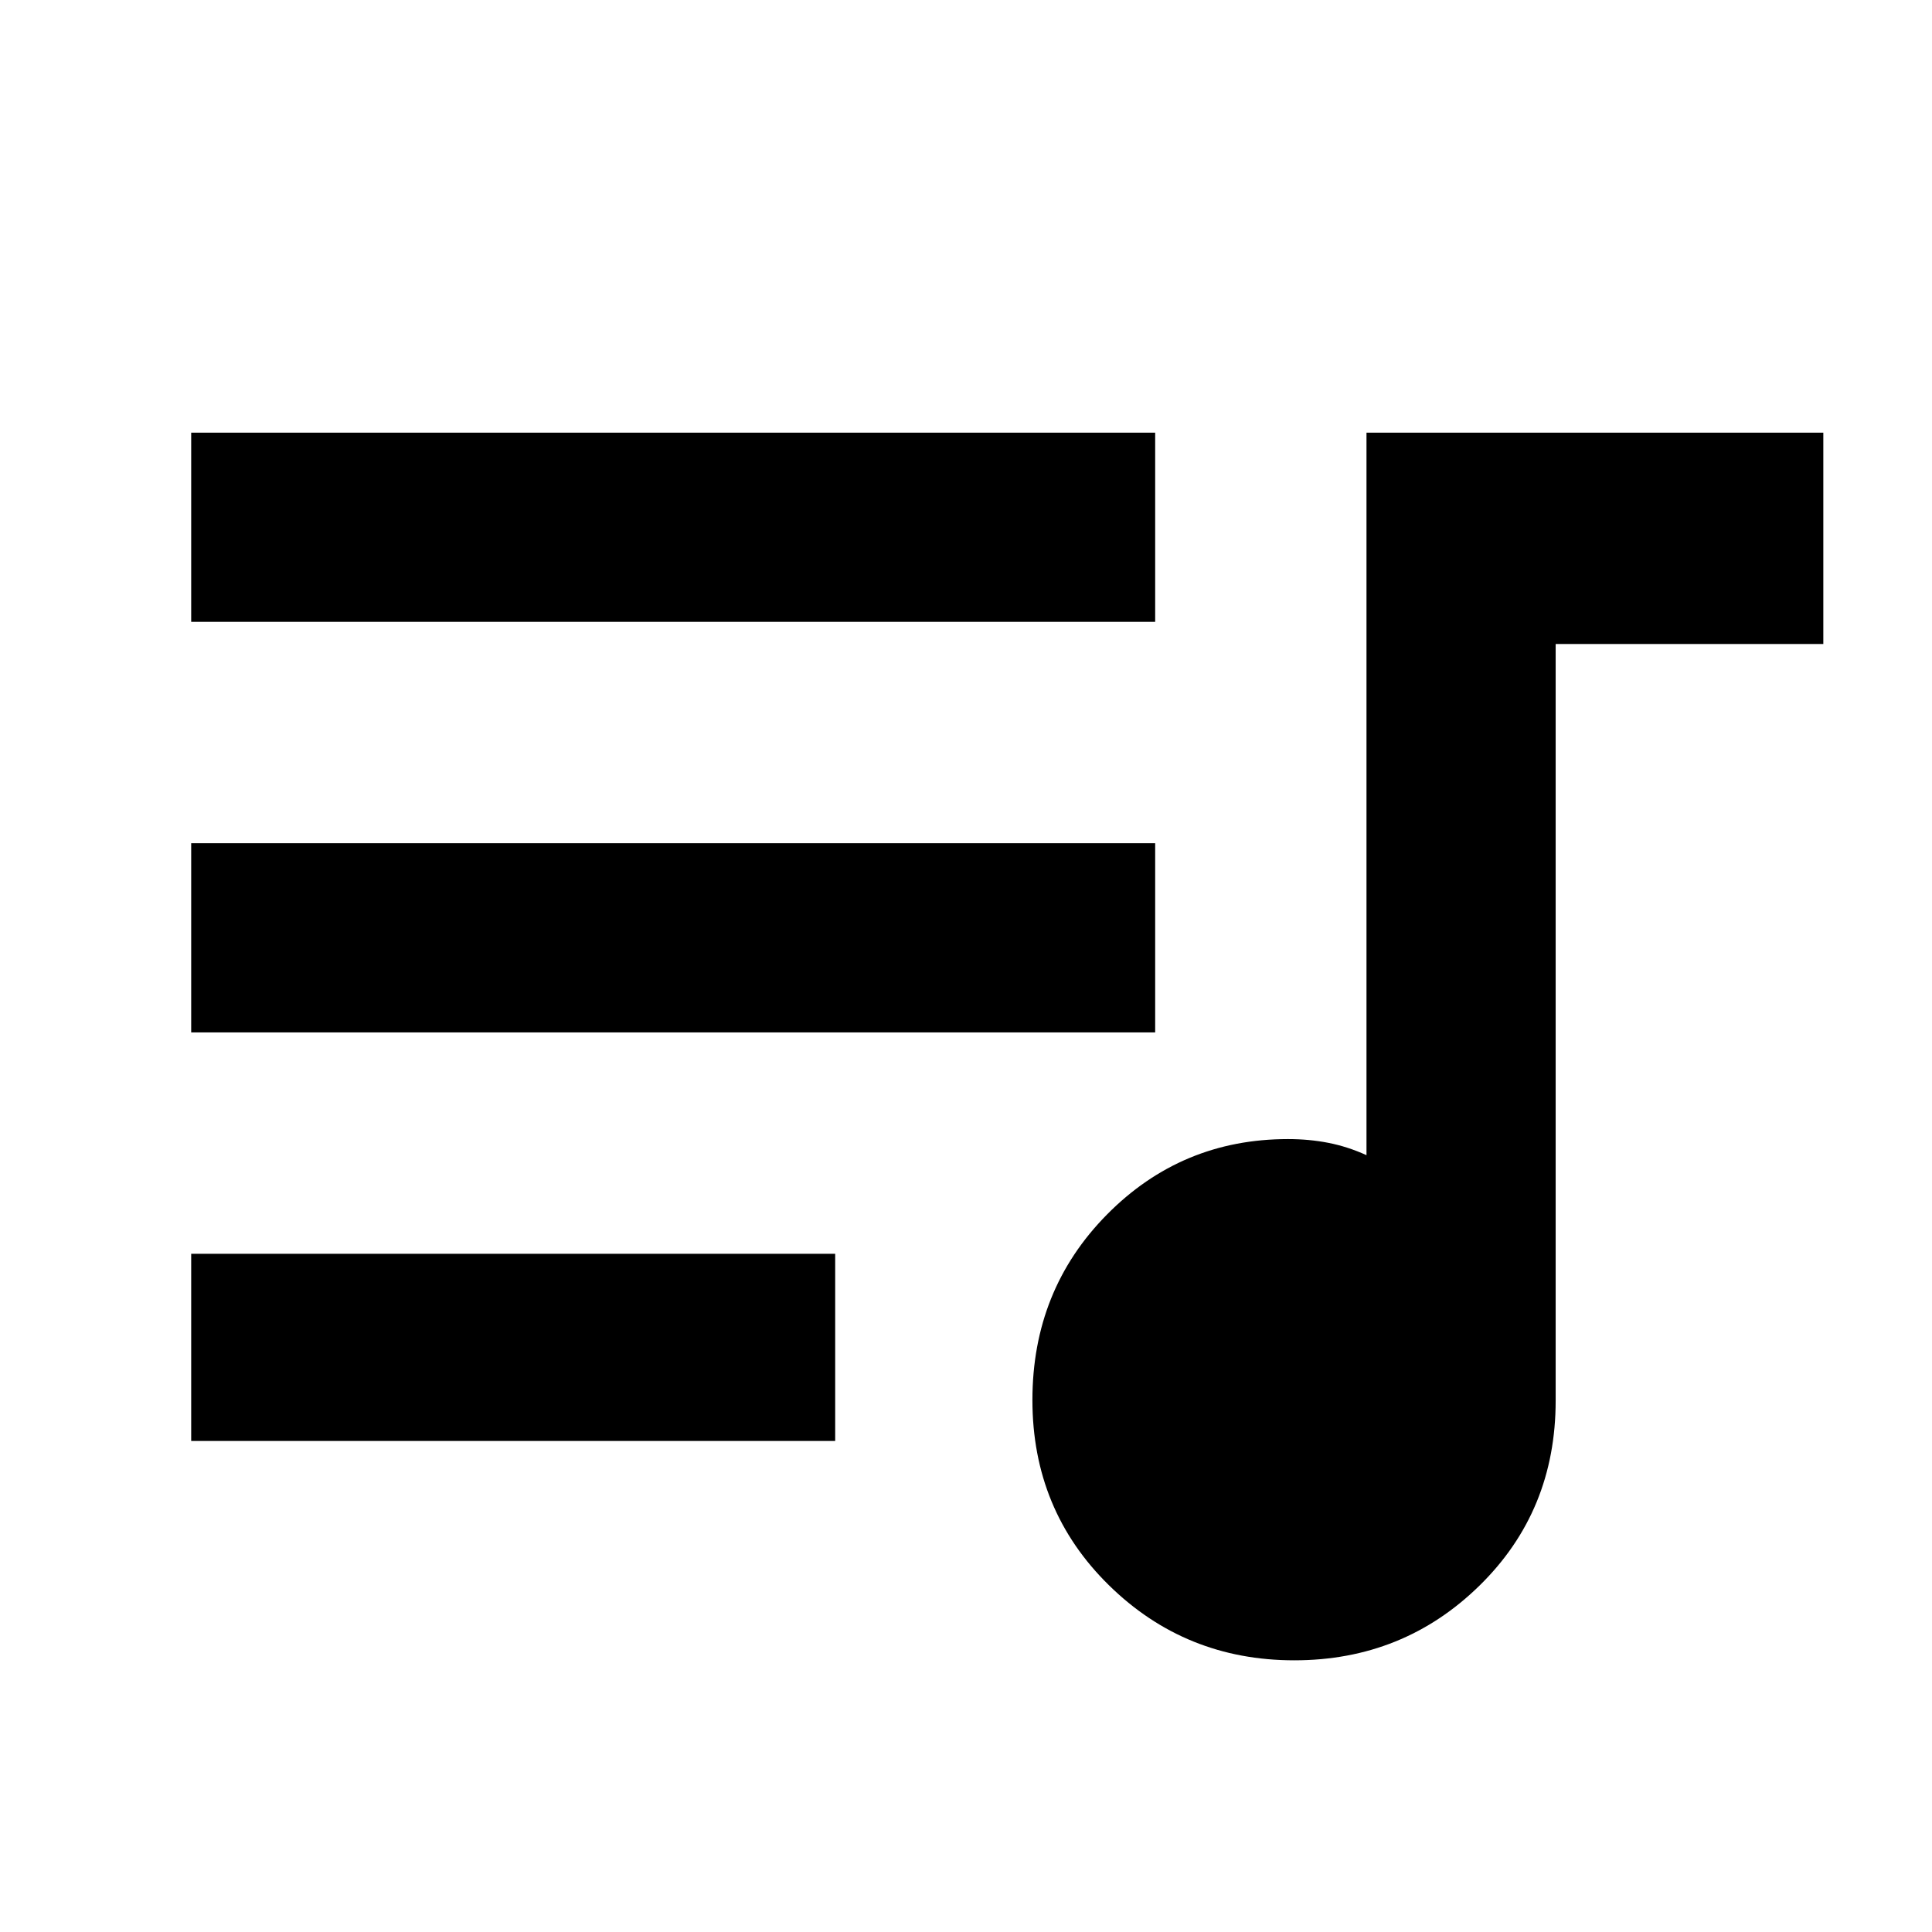 <svg xmlns="http://www.w3.org/2000/svg" width="48" height="48" viewBox="0 -960 960 960"><path d="M643.118-135Q589-135 551-172.324q-38-37.323-38-92Q513-319 550.042-356.5 587.083-394 640-394q10.521 0 20.085 1.875Q669.65-390.25 679-386v-359h227v105H773v376q0 54.833-37.882 91.917-37.883 37.083-92 37.083ZM95-244v-93h320v93H95Zm0-203v-94h479v94H95Zm0-204v-94h479v94H95Z"/></svg>